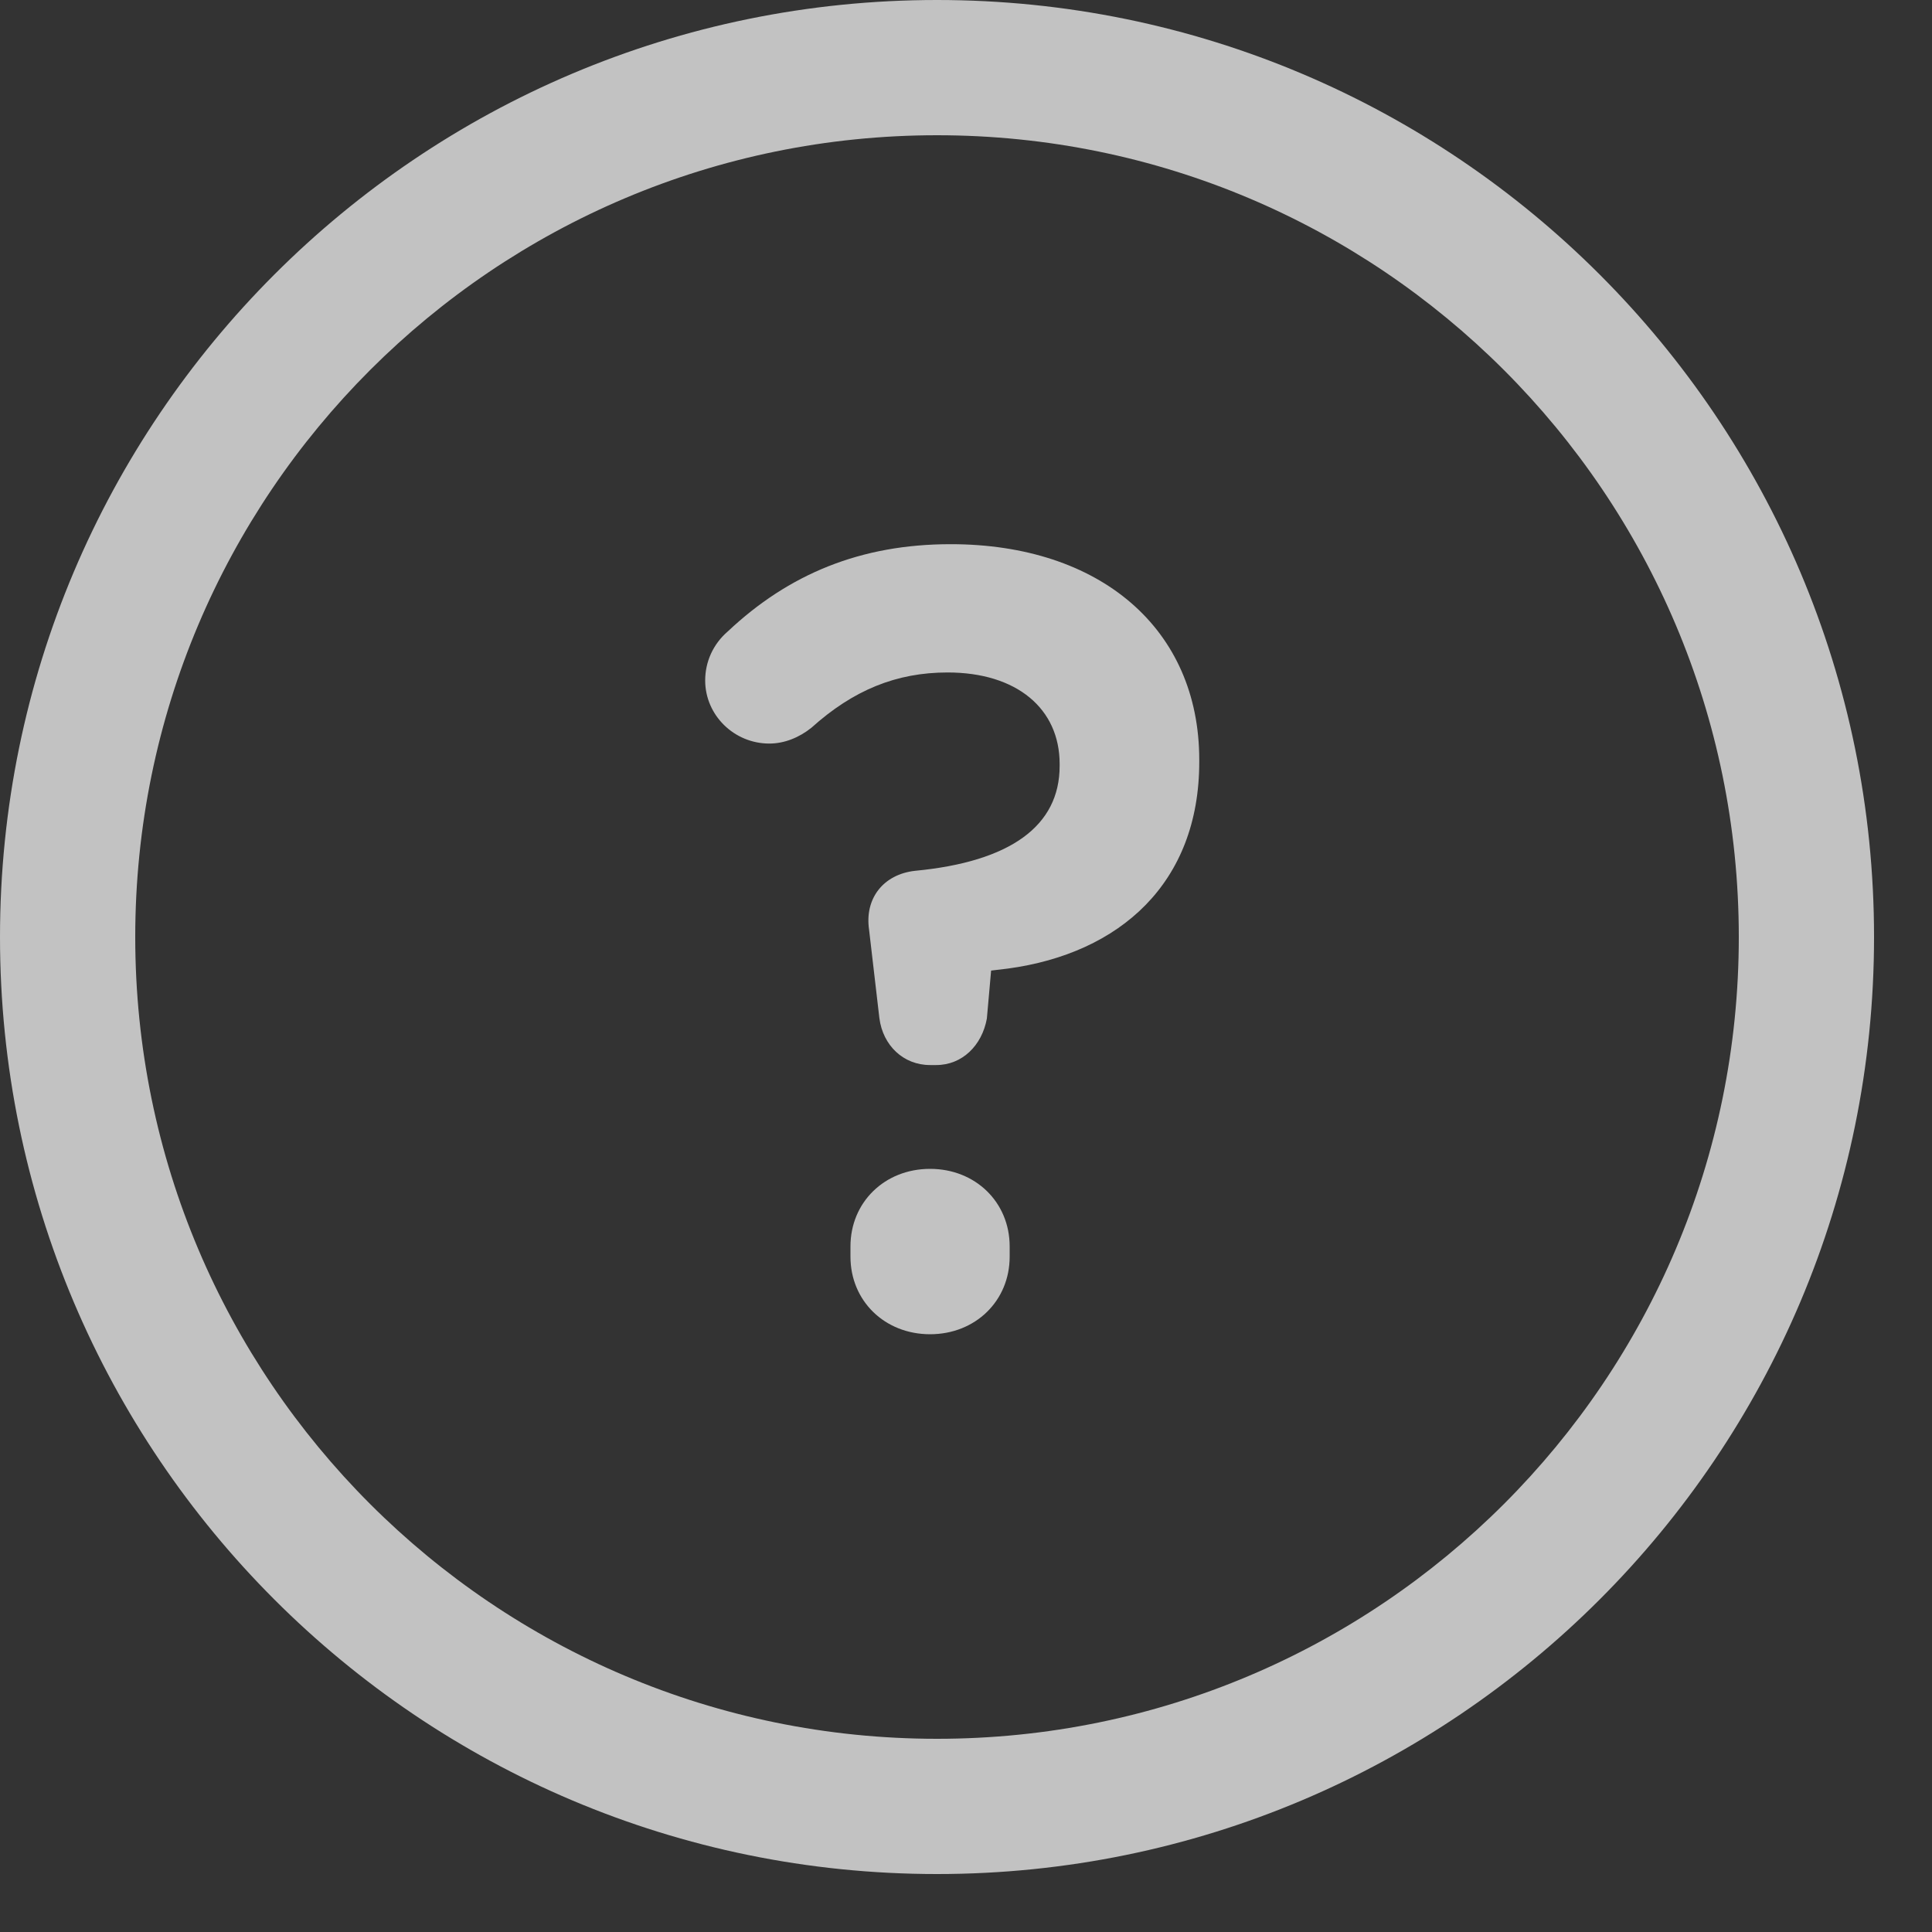 <?xml version="1.0" encoding="UTF-8"?>
<svg width="30px" height="30px" viewBox="0 0 30 30" version="1.1" xmlns="http://www.w3.org/2000/svg" xmlns:xlink="http://www.w3.org/1999/xlink">
    <rect x="0" y="0" width="30" height="30" fill="#333333" stroke="none"/>
    <!-- Generator: Sketch 45.2 (43514) - http://www.bohemiancoding.com/sketch -->
    <title>About_us_button</title>
    <desc>Created with Sketch.</desc>
    <defs></defs>
    <g id="Application" stroke="none" stroke-width="1" fill="none" fill-rule="evenodd" opacity="0.7">
        <g id="iOS---Home---Notifications-tooltip" transform="translate(-24, -83)" fill-rule="nonzero" fill="#FFFFFF">
            <path d="M53.1,97.55 C53.1,105.586 46.586,112.1 38.55,112.1 C30.514,112.1 24,105.586 24,97.55 C24,89.514 30.514,83 38.55,83 C46.586,83 53.1,89.514 53.1,97.55 Z M26.1,97.55 C26.1,104.426 31.674,110 38.55,110 C45.426,110 51,104.426 51,97.55 C51,90.674 45.426,85.1 38.55,85.1 C31.674,85.1 26.1,90.674 26.1,97.55 Z M39.39,98.071 L39.324,98.816 C39.248,99.235 38.94,99.538 38.538,99.538 L38.442,99.538 C38.029,99.538 37.71,99.235 37.655,98.81 L37.495,97.437 C37.423,96.951 37.717,96.577 38.208,96.522 C39.69,96.381 40.454,95.825 40.454,94.894 L40.454,94.862 C40.454,94.005 39.79,93.442 38.714,93.442 C37.915,93.442 37.247,93.718 36.6,94.3 C36.408,94.454 36.178,94.546 35.946,94.546 C35.398,94.546 34.95,94.104 34.95,93.566 C34.95,93.278 35.072,93.002 35.301,92.805 C36.246,91.915 37.363,91.45 38.762,91.45 C41.081,91.45 42.622,92.762 42.622,94.798 L42.622,94.83 C42.622,96.714 41.389,97.804 39.65,98.04 L39.39,98.071 Z M37.206,102.514 L37.206,102.354 C37.206,101.67 37.736,101.15 38.442,101.15 C39.148,101.15 39.678,101.67 39.678,102.354 L39.678,102.514 C39.678,103.198 39.148,103.718 38.442,103.718 C37.736,103.718 37.206,103.198 37.206,102.514 Z" id="About_us_button"></path>
        </g>
    </g>
</svg>